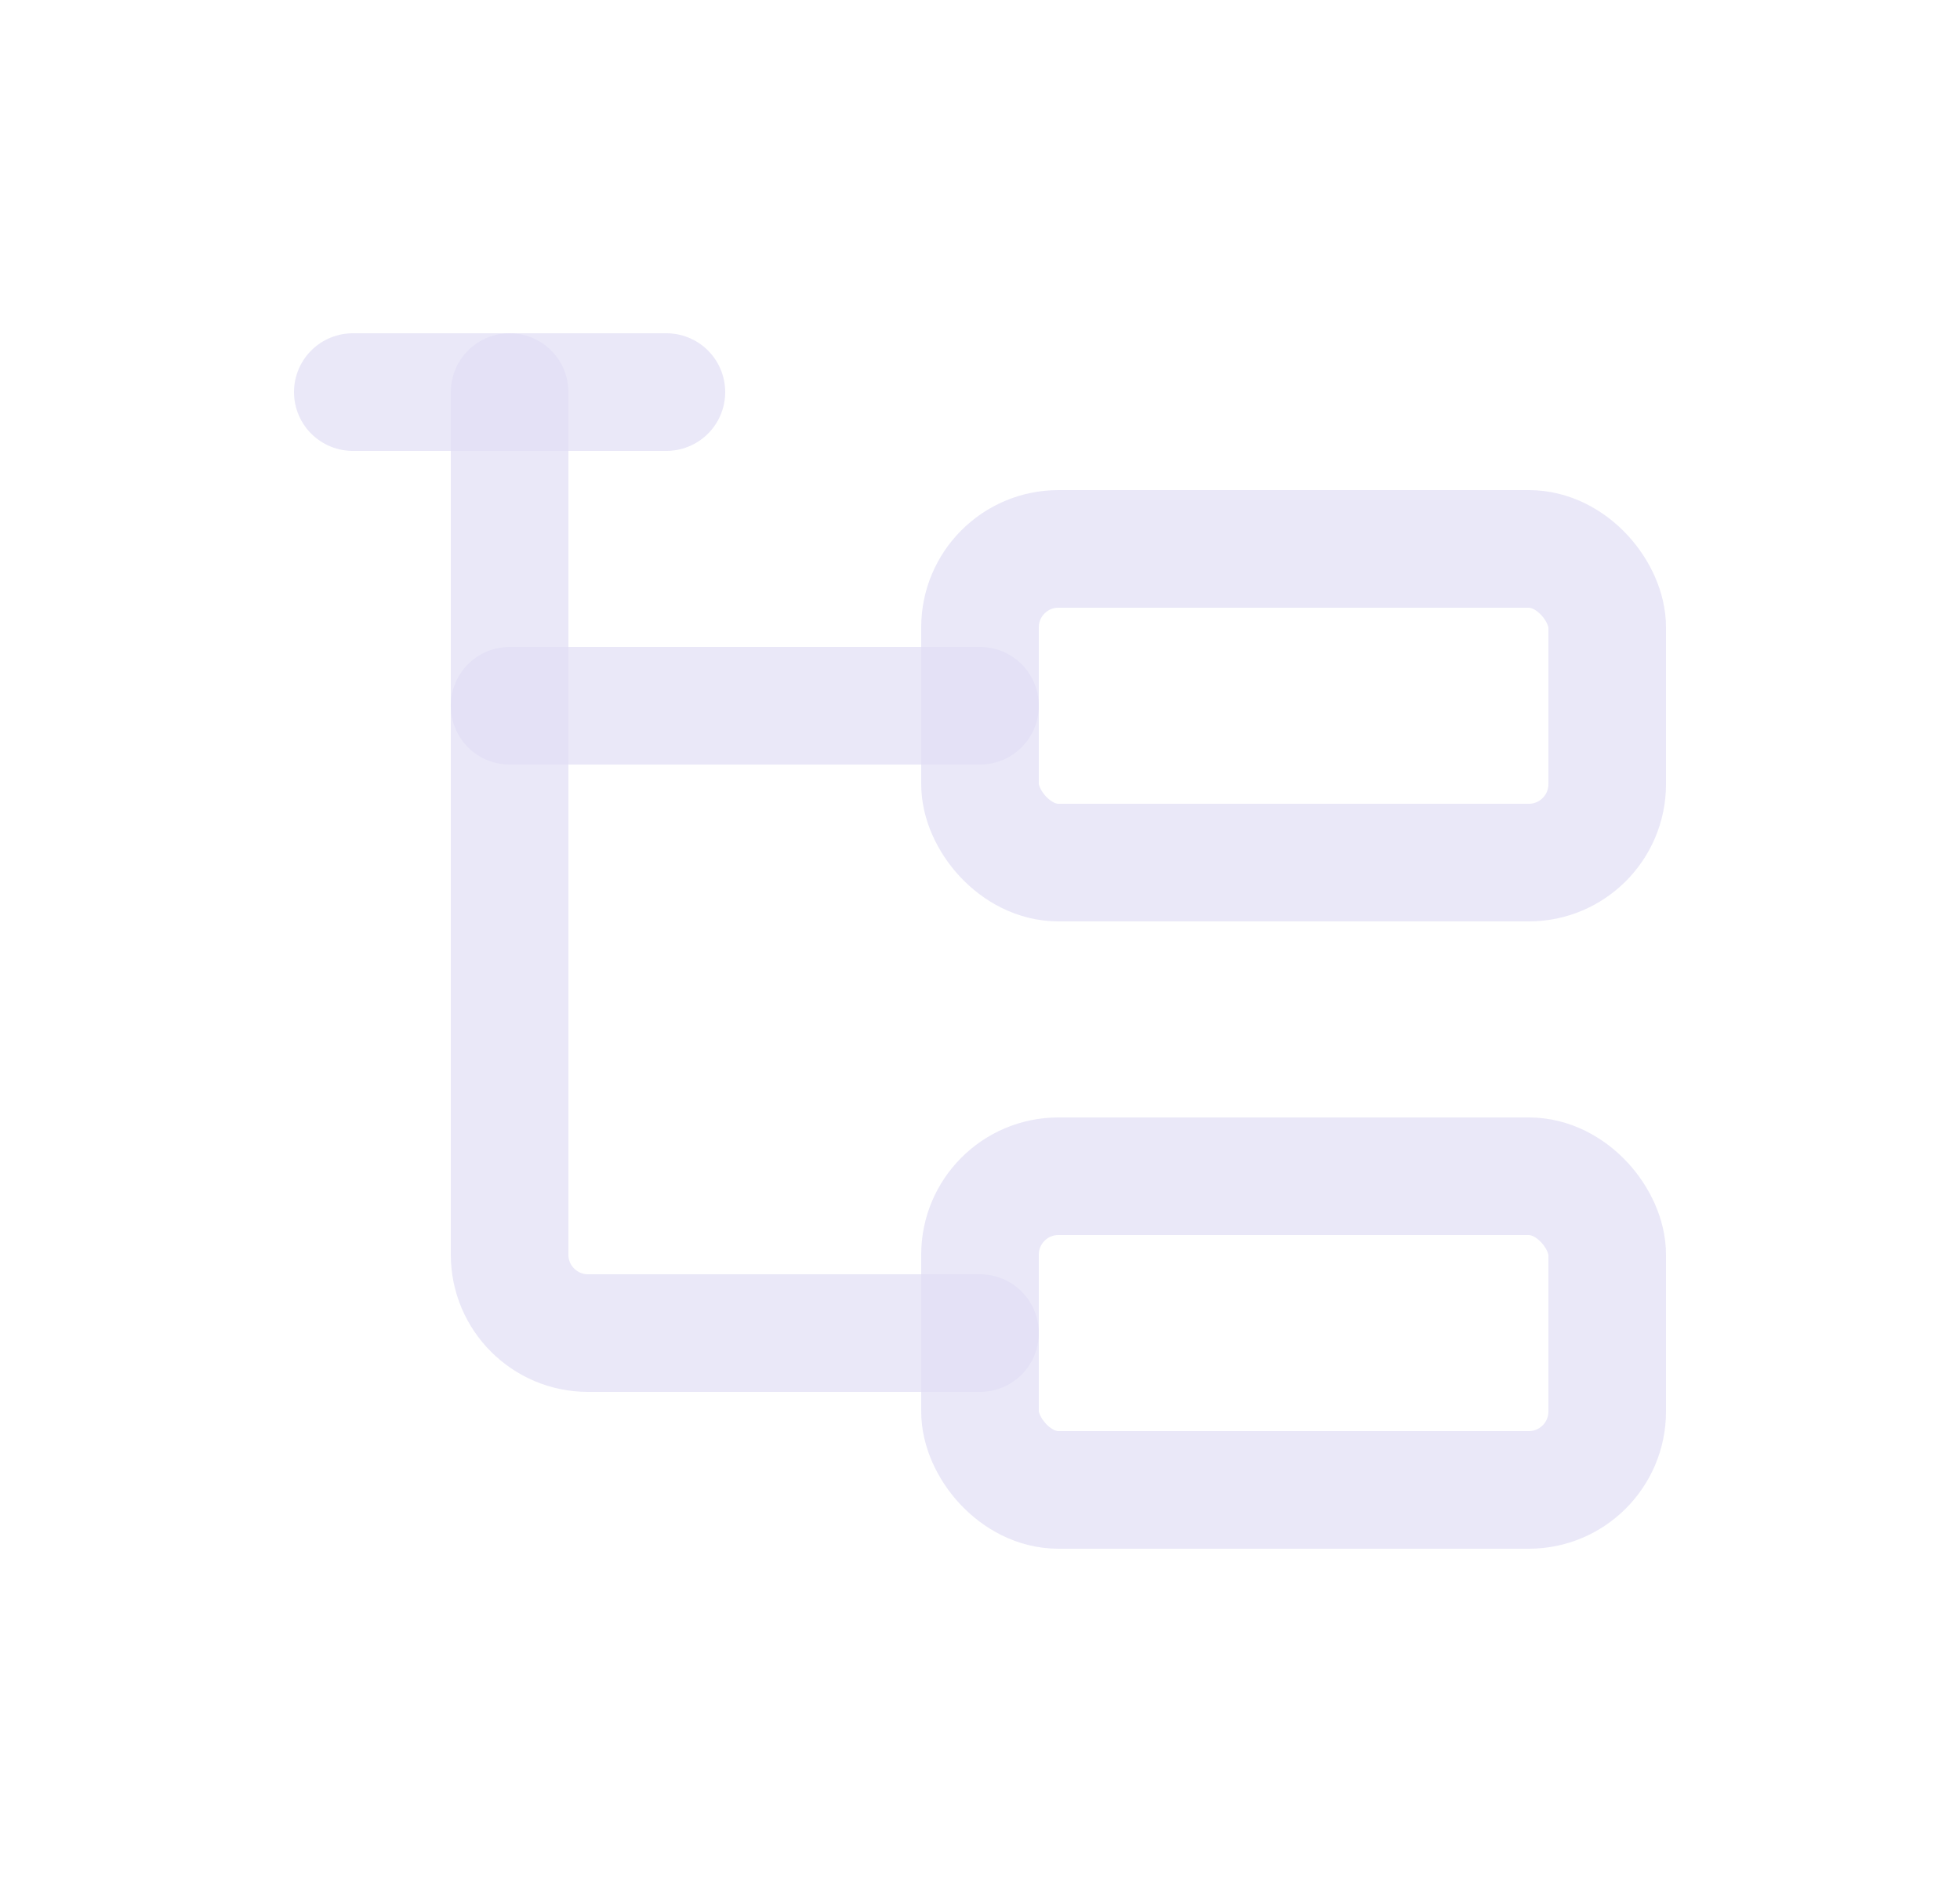 <svg width="25" height="24" viewBox="0 0 25 24" fill="none" xmlns="http://www.w3.org/2000/svg">
<path d="M6.5 9H12.5" stroke="#E1DEF5" stroke-opacity="0.7" stroke-width="1.5" stroke-linecap="round" stroke-linejoin="round"/>
<path d="M4.5 5H8.5" stroke="#E1DEF5" stroke-opacity="0.7" stroke-width="1.5" stroke-linecap="round" stroke-linejoin="round"/>
<path d="M6.5 5V16C6.5 16.552 6.948 17 7.5 17H12.5" stroke="#E1DEF5" stroke-opacity="0.7" stroke-width="1.5" stroke-linecap="round" stroke-linejoin="round"/>
<rect x="12.5" y="7" width="8" height="4" rx="1" stroke="#E1DEF5" stroke-opacity="0.7" stroke-width="1.5" stroke-linecap="round" stroke-linejoin="round"/>
<rect x="12.5" y="15" width="8" height="4" rx="1" stroke="#E1DEF5" stroke-opacity="0.7" stroke-width="1.5" stroke-linecap="round" stroke-linejoin="round"/>
</svg>
